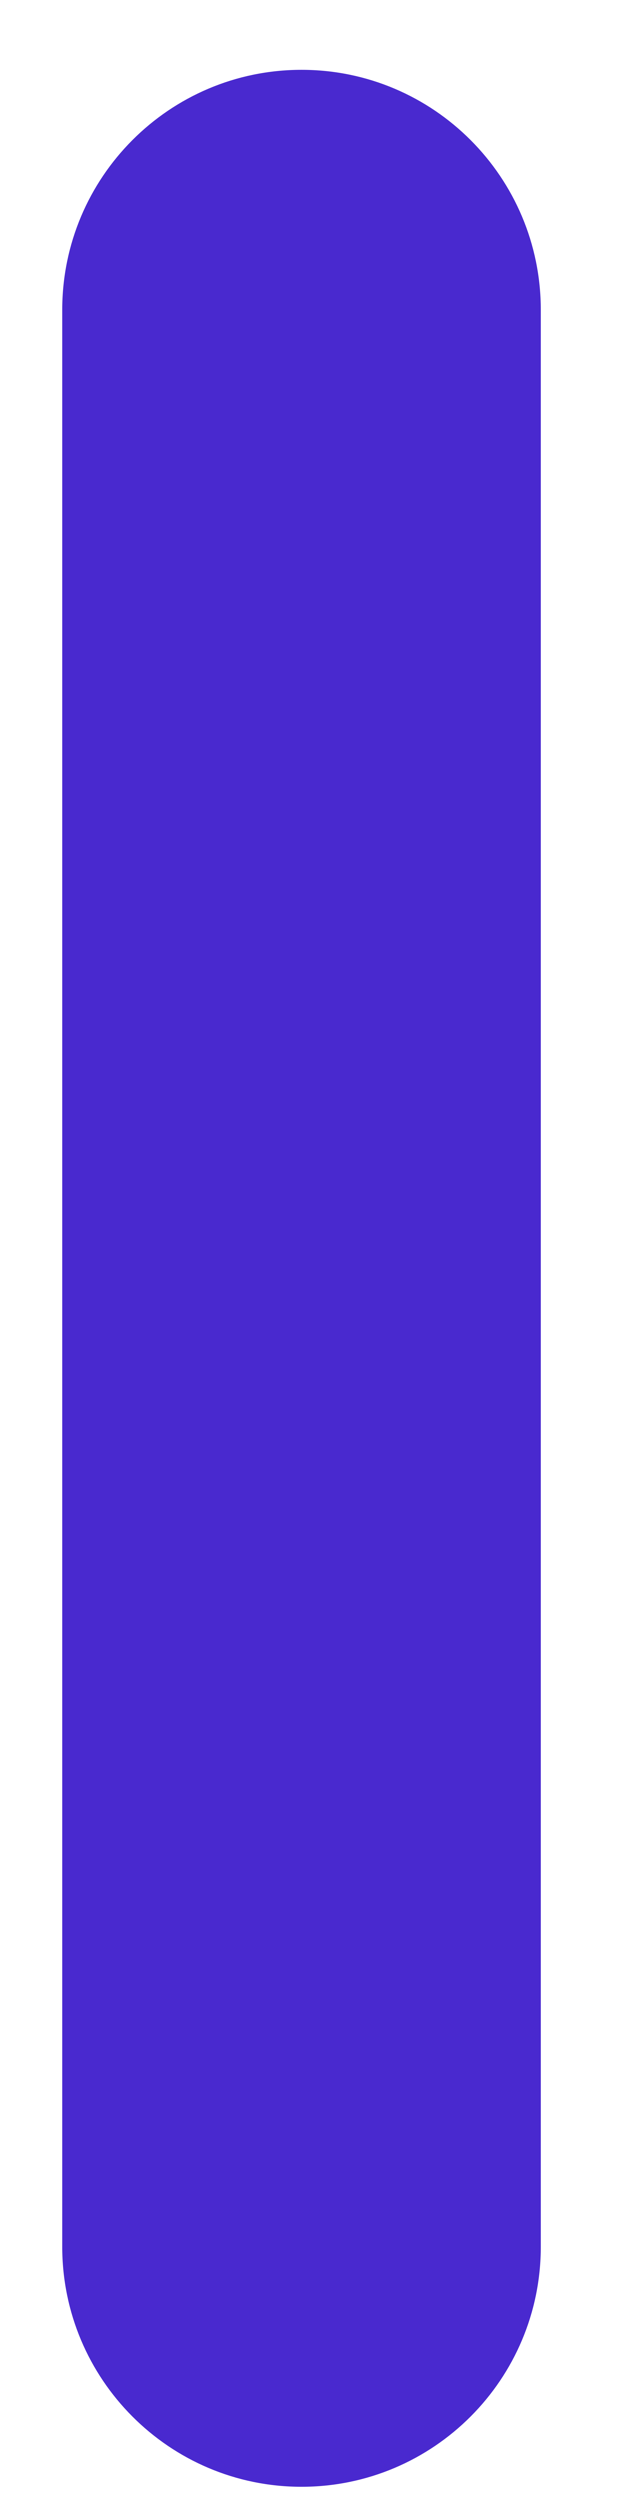<?xml version="1.0" encoding="UTF-8" standalone="no"?><svg width='7' height='28' viewBox='0 0 7 28' fill='none' xmlns='http://www.w3.org/2000/svg'>
<path d='M3.377 27.852C1.898 27.852 0.697 26.648 0.697 25.163V3.471C0.697 1.986 1.898 0.782 3.377 0.782C4.856 0.782 6.057 1.986 6.057 3.471V25.163C6.057 26.648 4.856 27.852 3.377 27.852Z' fill='#4929CF'/>
</svg>
